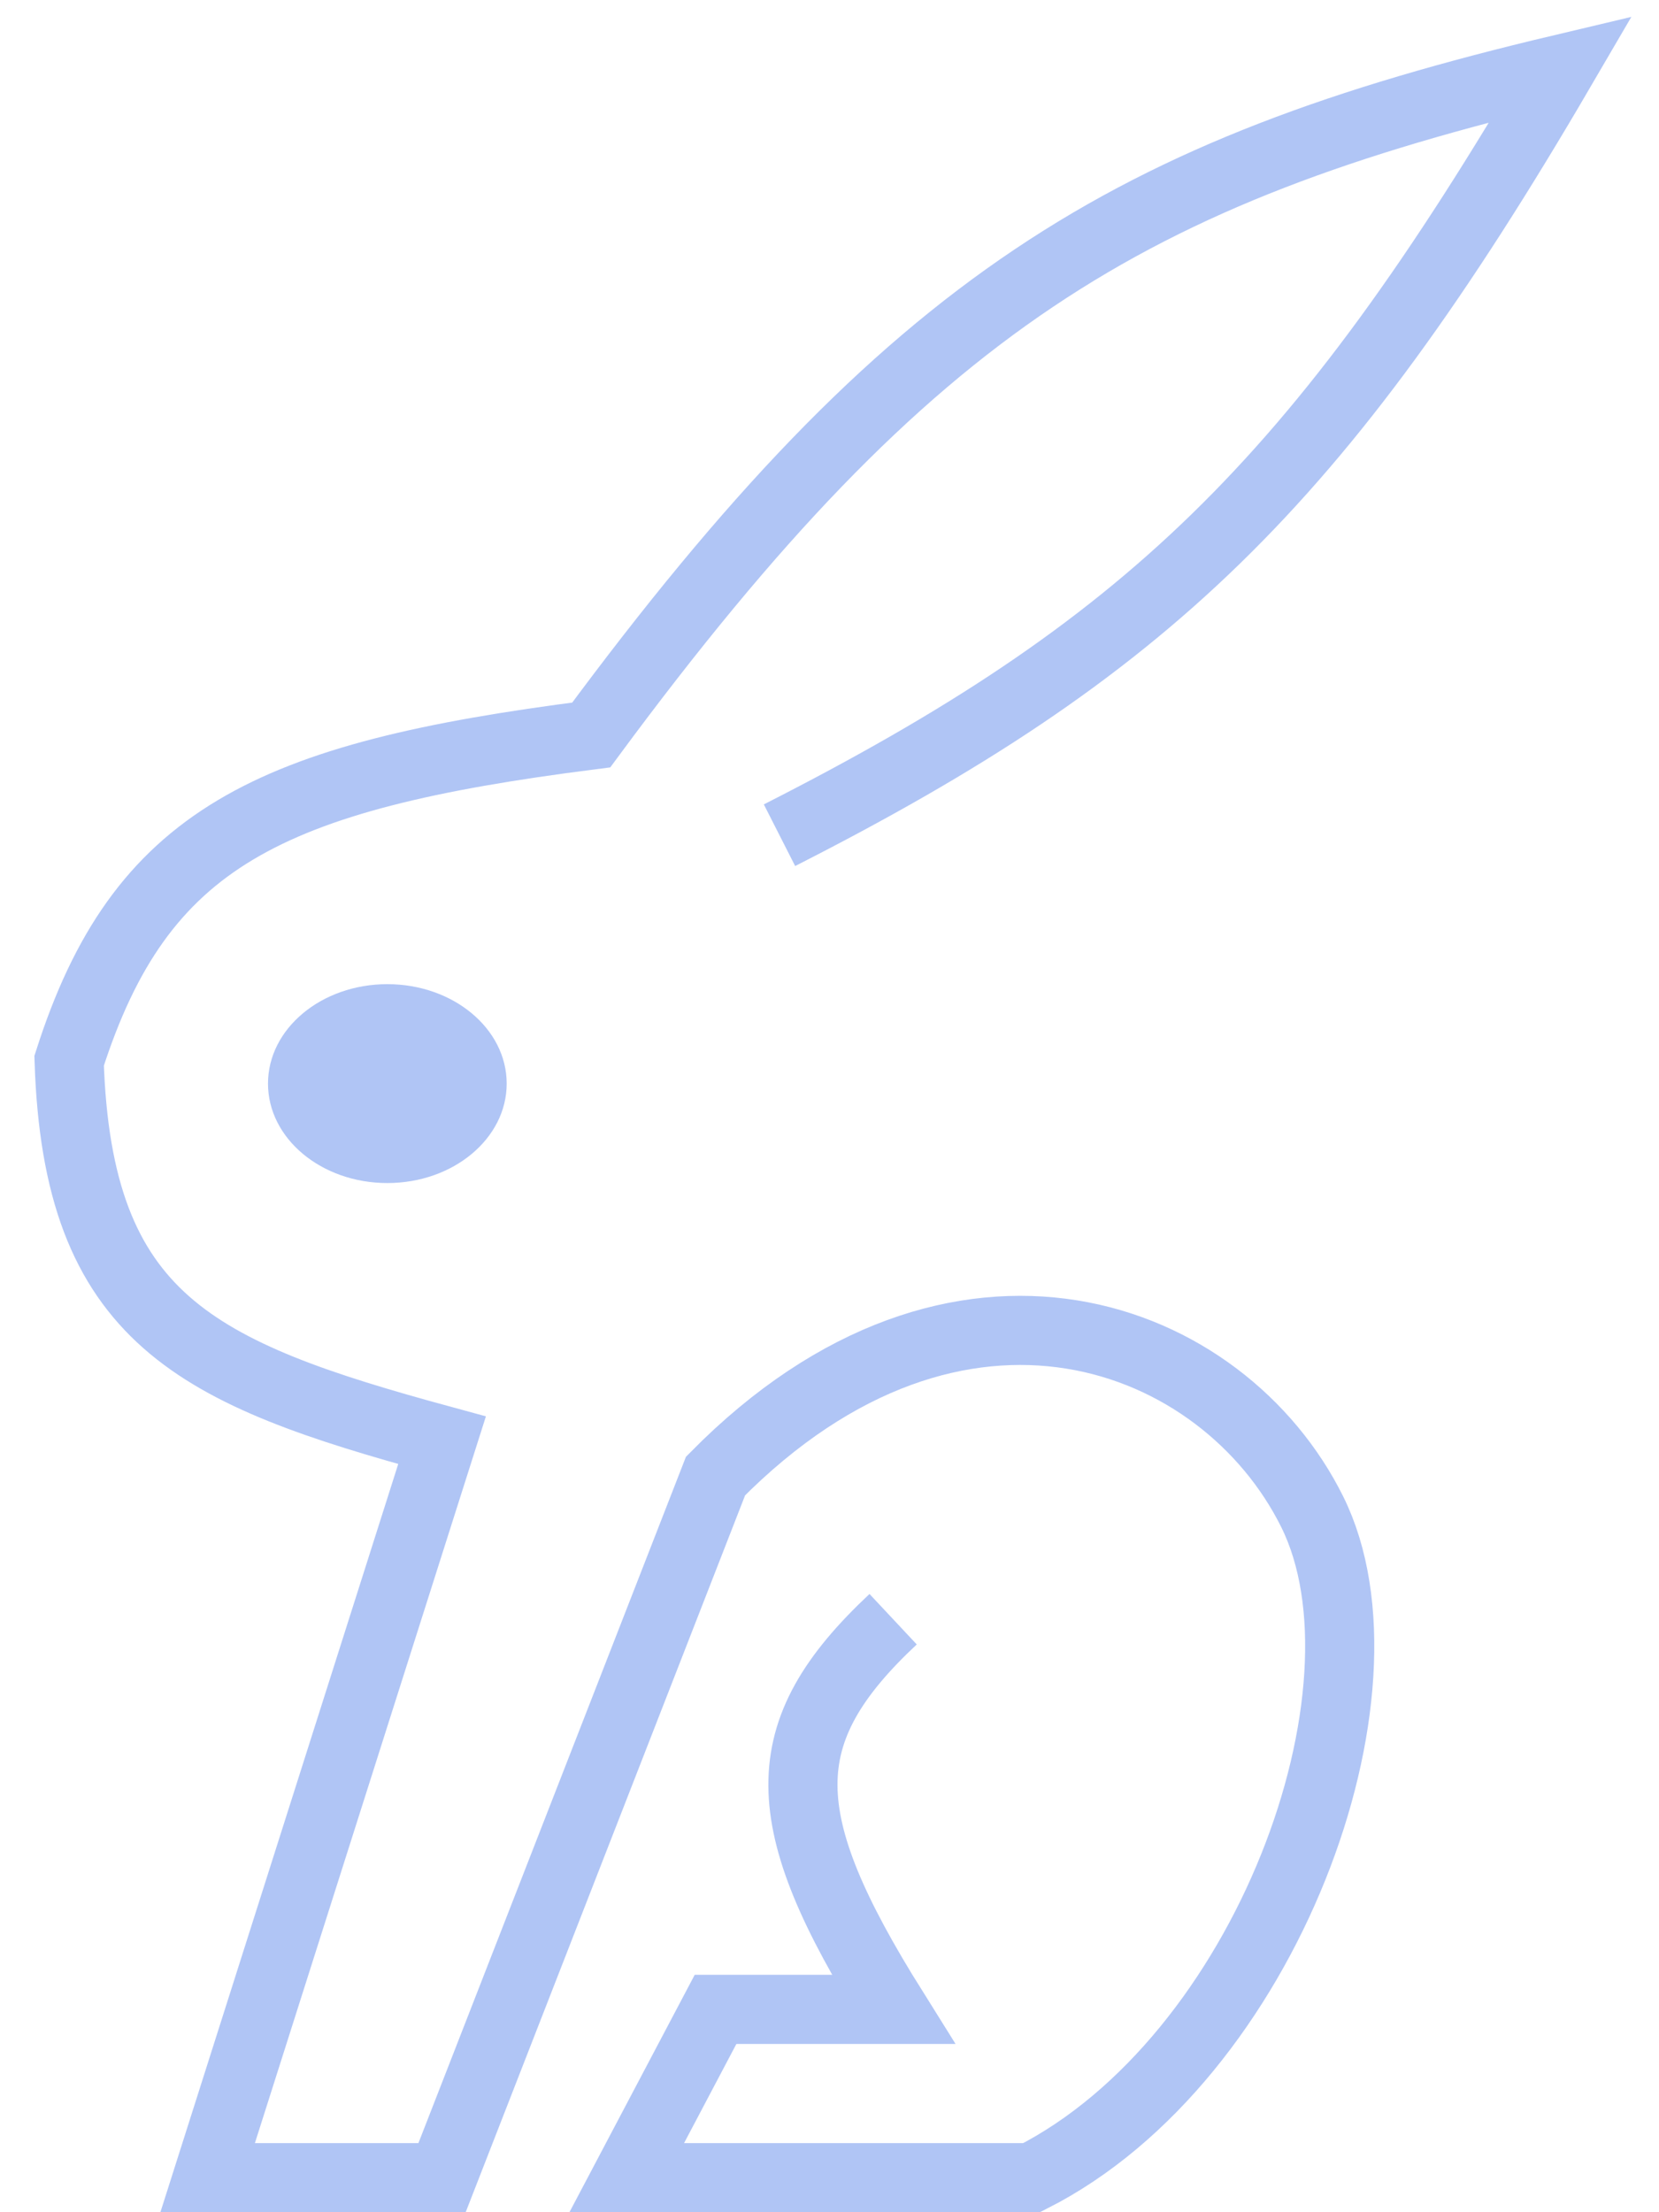 <svg width="48" height="64" viewBox="0 0 48 64" fill="none" xmlns="http://www.w3.org/2000/svg">
<ellipse cx="3.453" cy="2.877" rx="3.453" ry="2.877" transform="matrix(-1 0 0 1 14.66 28.472)" fill="#B0C5F5"/>
<path d="M22.553 24.163C33.117 18.793 38.125 14.051 45.16 2C32.661 4.963 26.365 8.728 17.106 21.263C7.738 22.457 4.057 24.252 2 30.688C2.24 38.17 5.66 39.724 12.79 41.666L6.008 63H12.79L20.703 42.701C27.738 35.581 35.398 38.559 37.967 43.737C40.536 48.915 36.631 59.566 29.849 63H18.134L20.703 58.132H25.841C22.388 52.616 22.335 50.127 25.841 46.844" stroke="#B0C5F5" stroke-width="2"/>
</svg>
